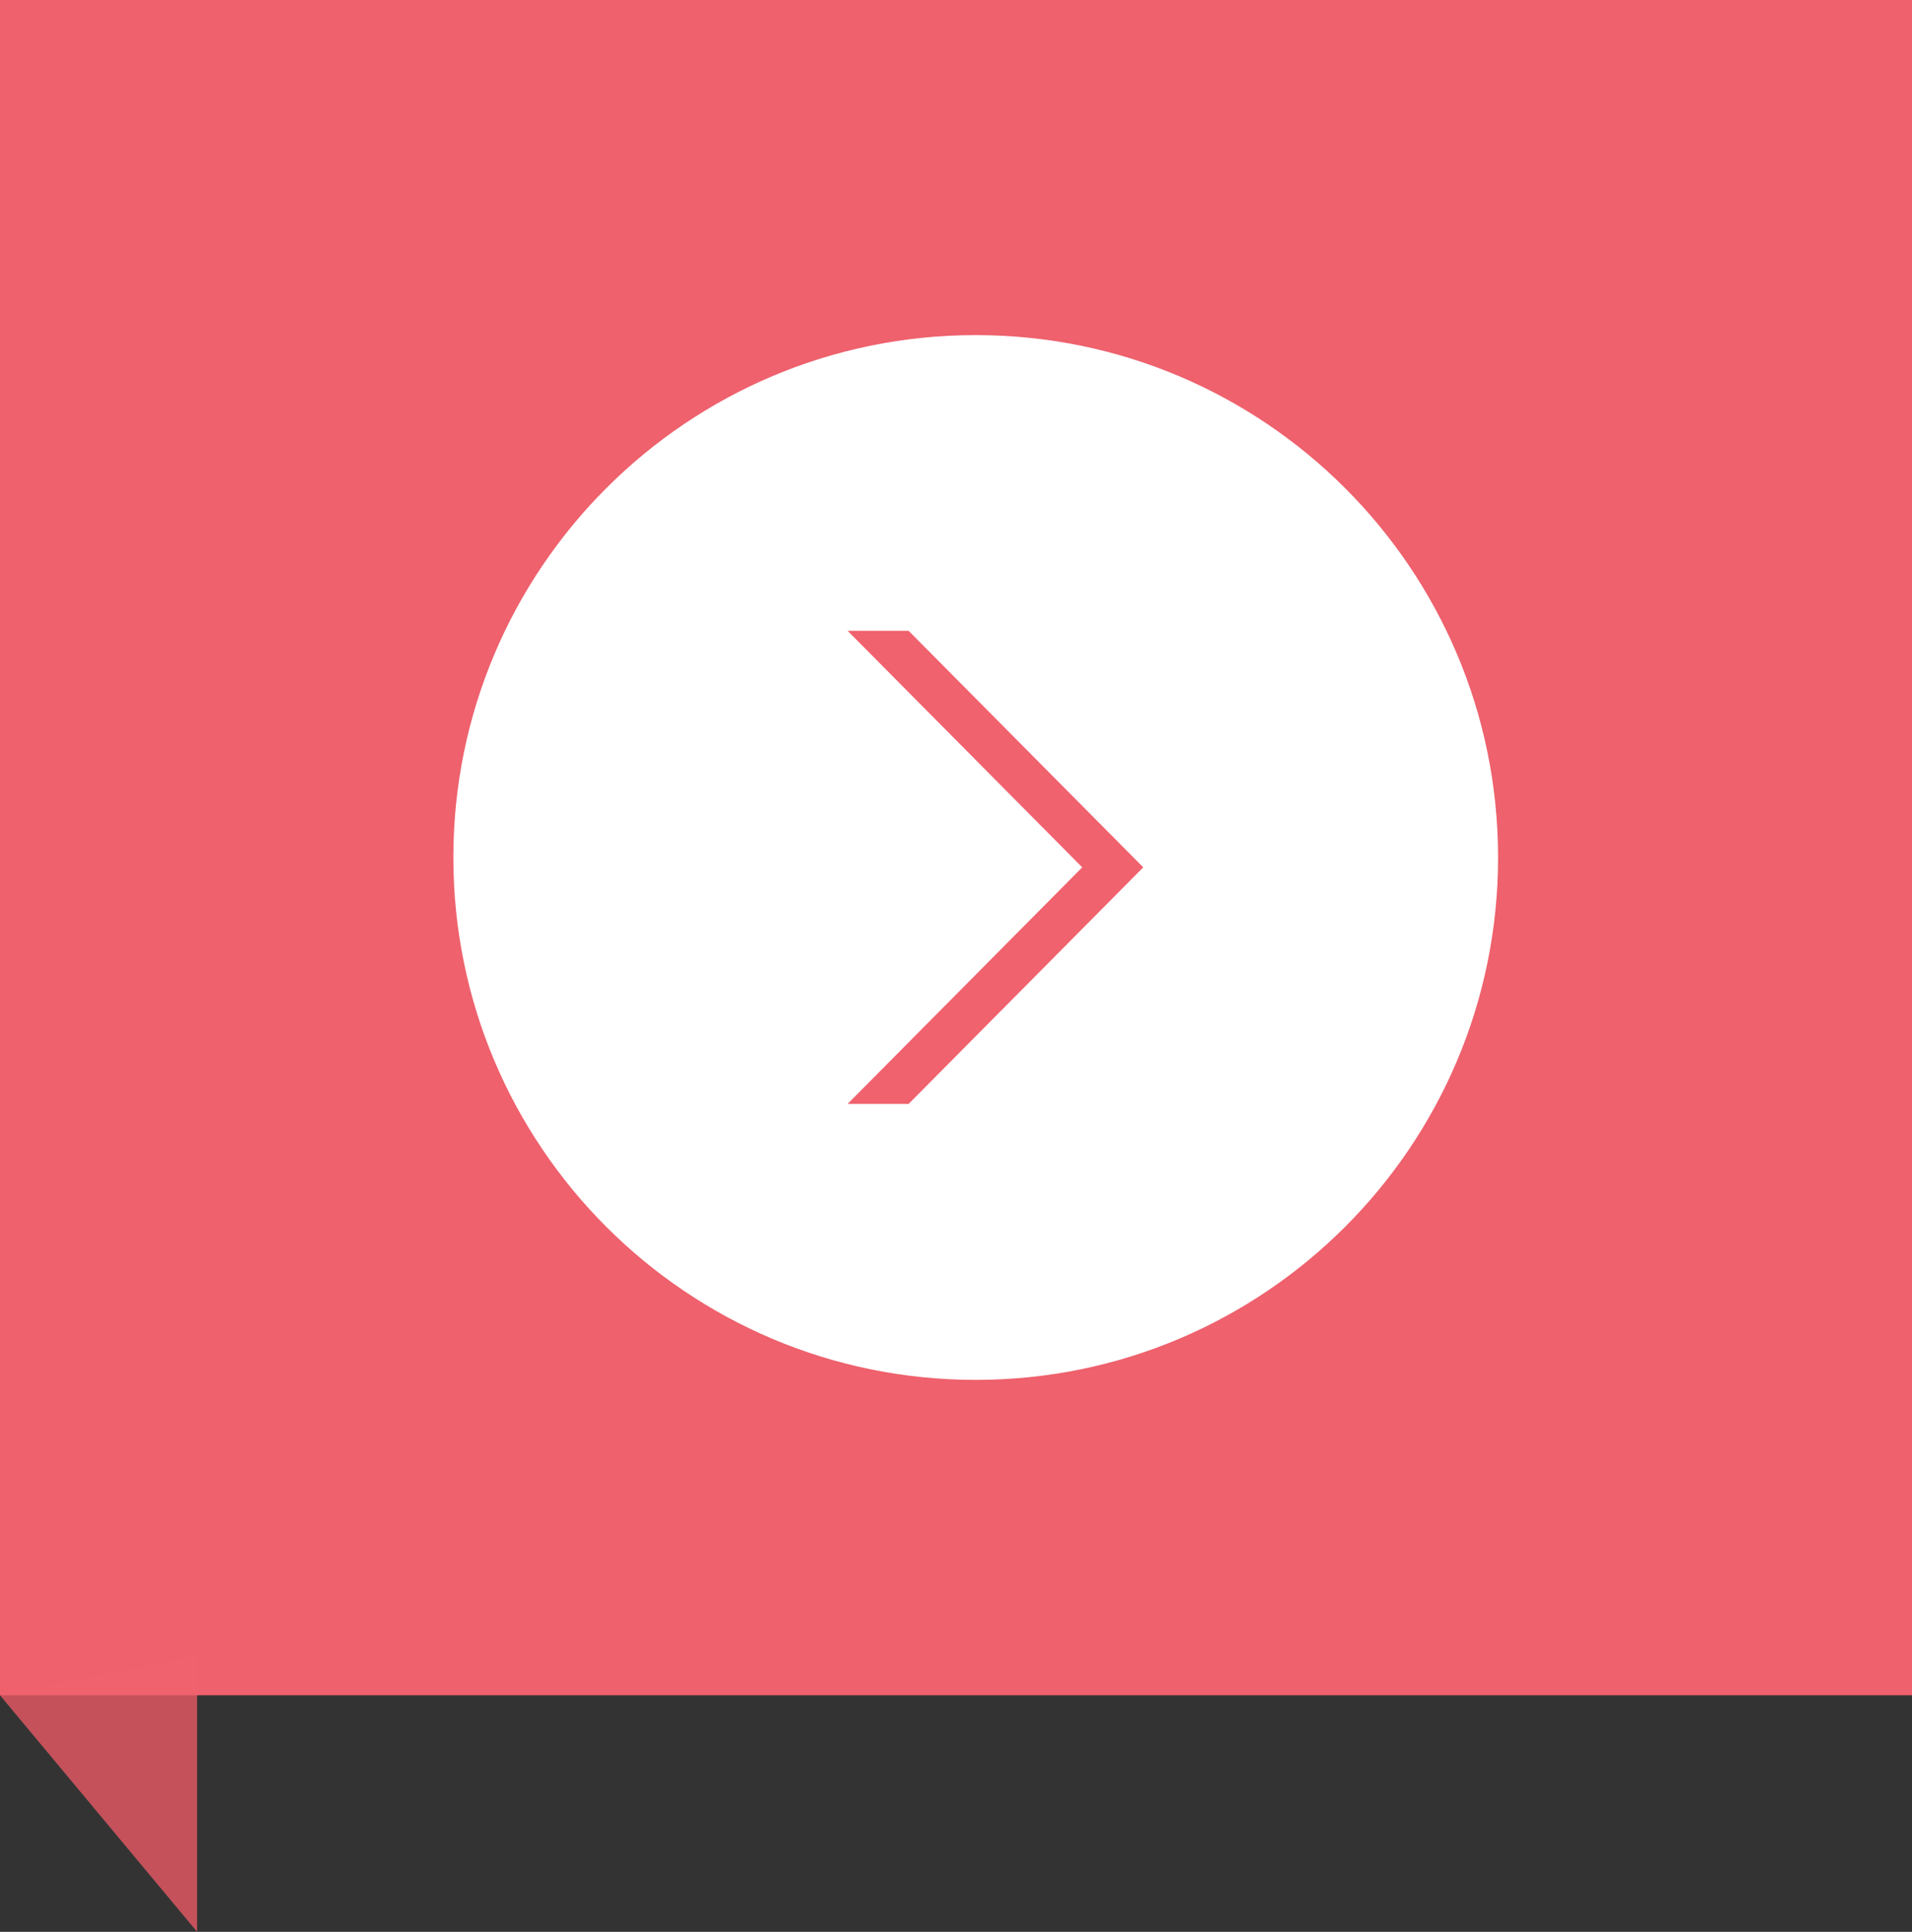 <svg xmlns="http://www.w3.org/2000/svg" width="97" height="98" viewBox="0 0 97 98"><rect x="0" y="0" width="97" height="98" fill="#333333" stroke="none"/><g><g clip-path="url(#clip-128)"><path fill="#c5515b" d="M0 86l10 12V84z"/></g><g clip-path="url(#clip-128)" opacity=".99"><path fill="#f0626e" d="M0 0h494v86H0z"/></g><g clip-path="url(#clip-128)"><path fill="#fff" d="M49.5 17C64.136 17 76 28.864 76 43.5S64.136 70 49.5 70 23 58.136 23 43.5 34.864 17 49.5 17z"/></g><g clip-path="url(#clip-128)"><path fill="#f0626e" d="M43 56l11.903-12L43 32h3.096L58 44 46.096 56z"/></g></g></svg>